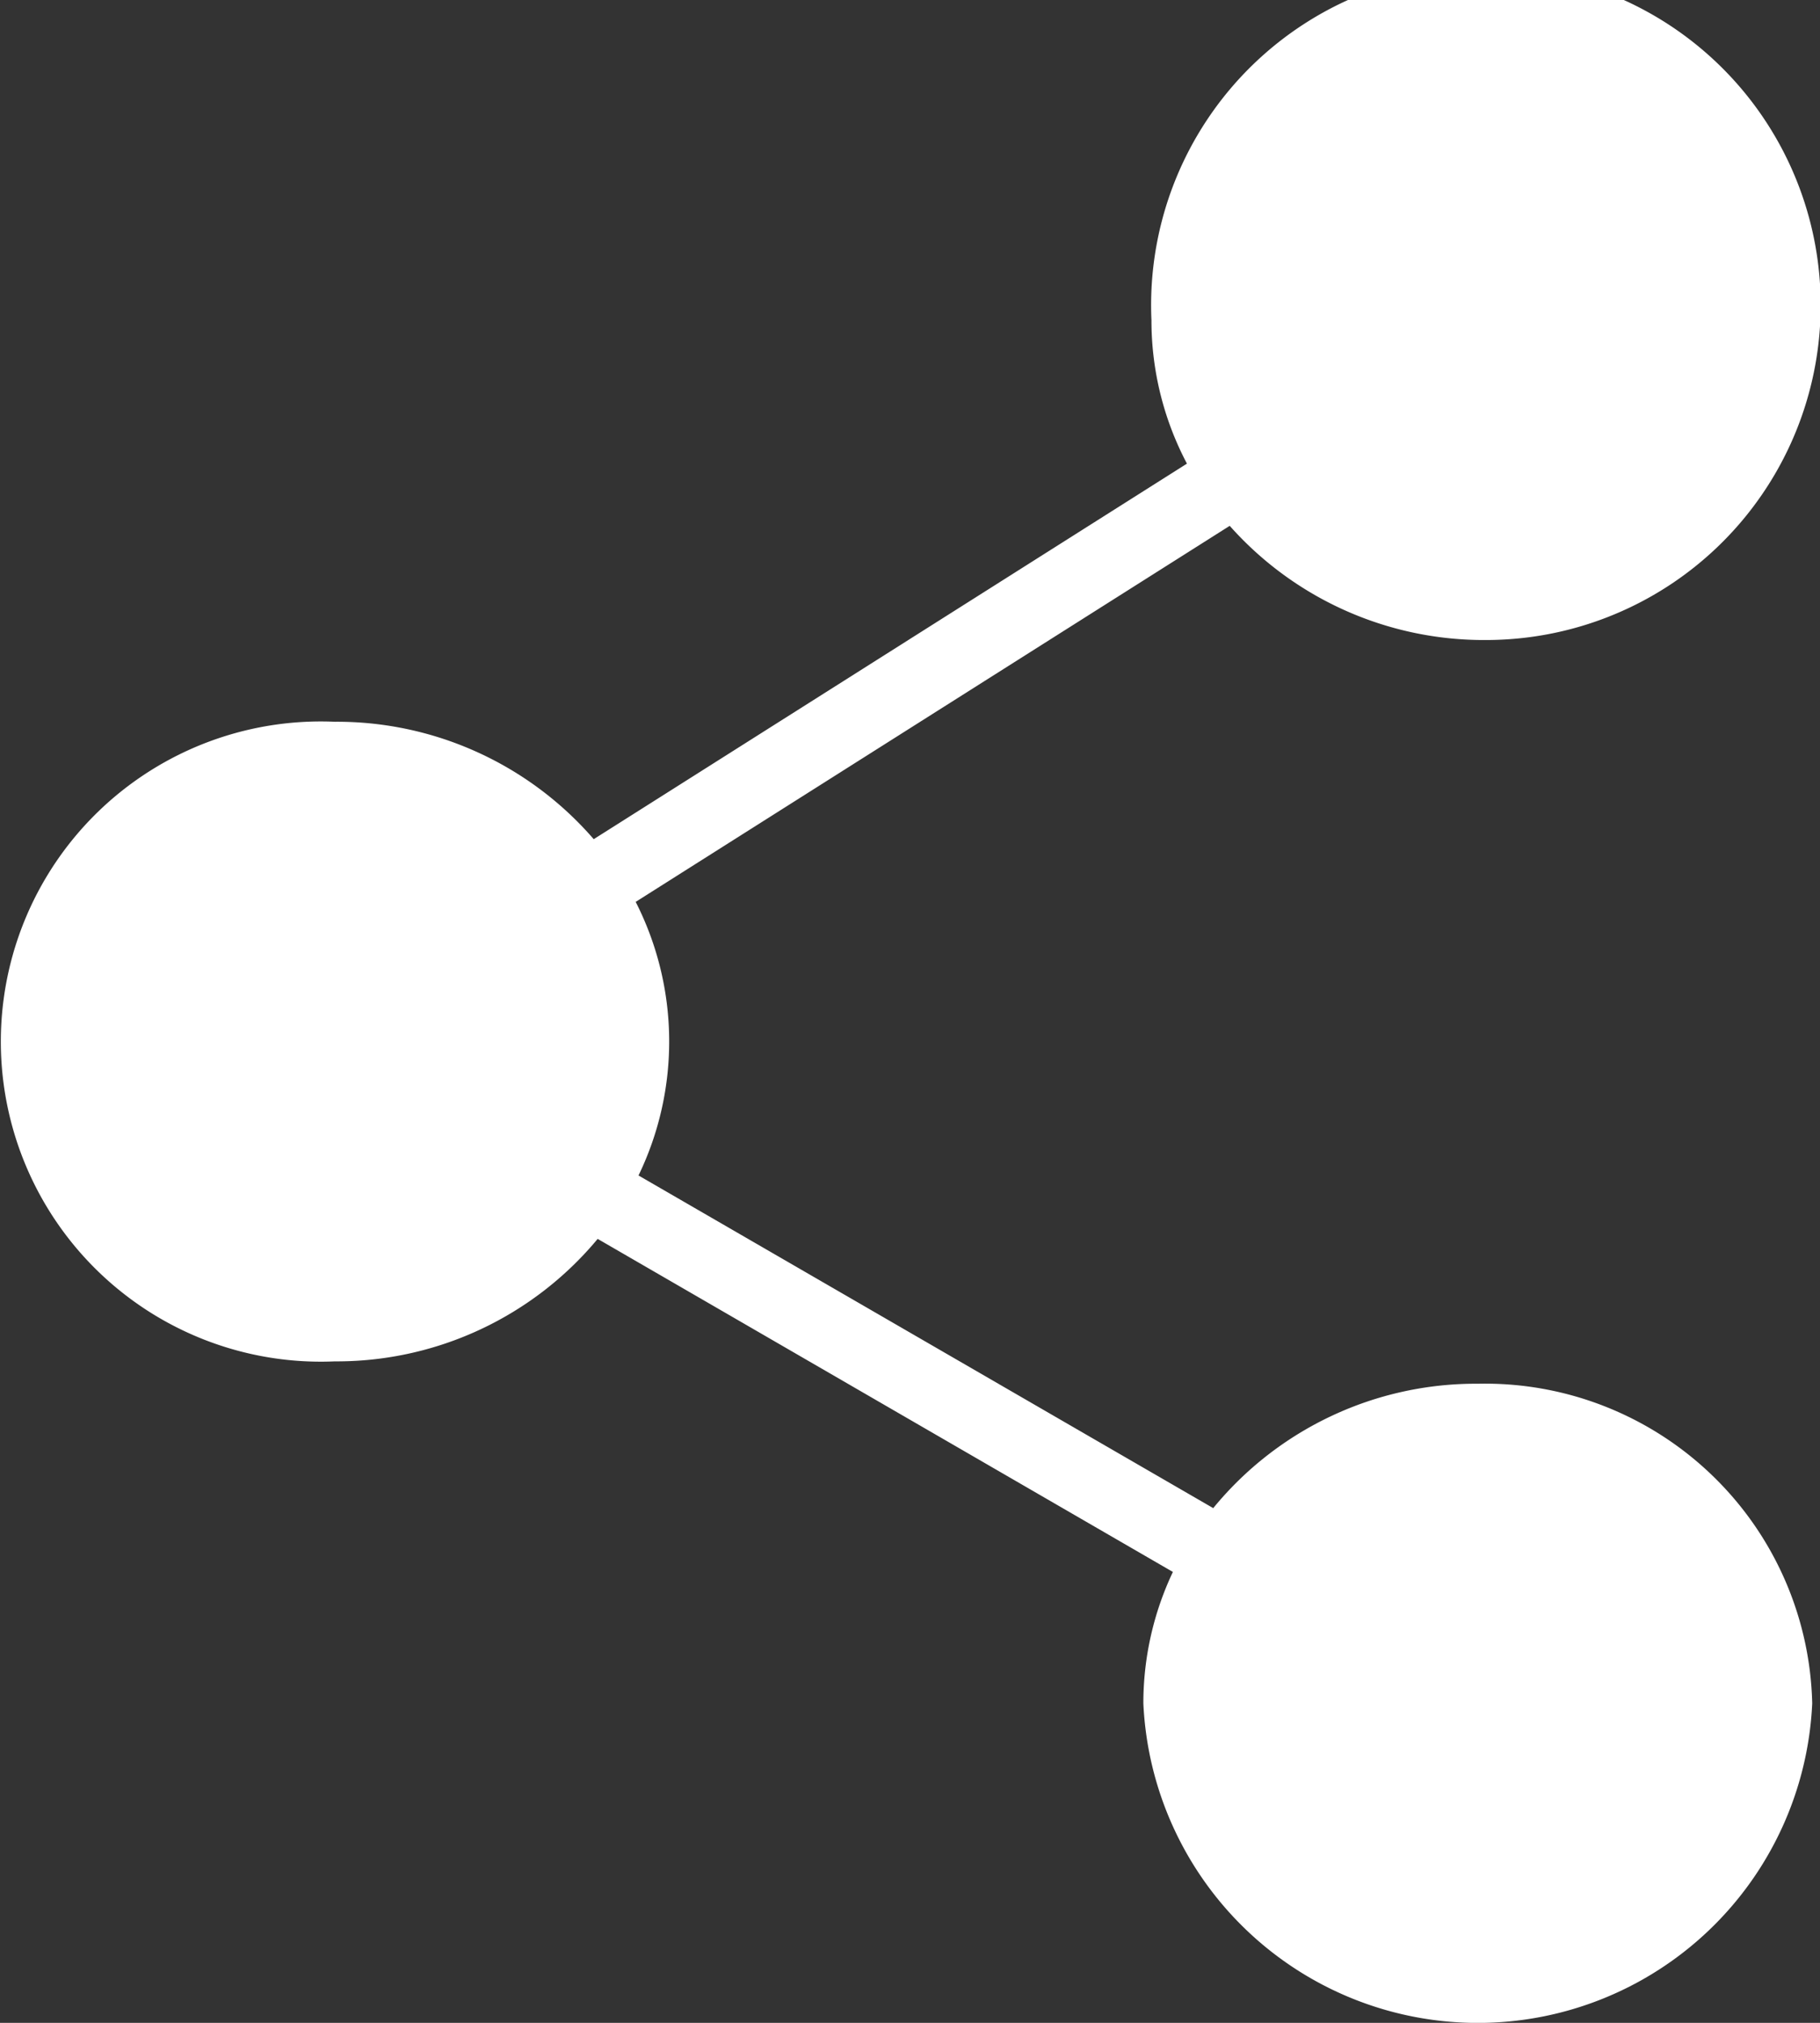 <svg xmlns="http://www.w3.org/2000/svg" width="18" height="20" viewBox="0 0 18 20">
  <rect x="0" y="0" width="18" height="20" fill="#333333" stroke="none"/>
  <g id="그룹_4626" data-name="그룹 4626" transform="translate(-1867.47 -123.658)">
    <g id="그룹_4625" data-name="그룹 4625" transform="translate(1867.47 123.658)">
      <path id="패스_9771" data-name="패스 9771" d="M1885.393,140.5a3.311,3.311,0,0,1-6.615,0,3.029,3.029,0,0,1,.292-1.3l-5.689-3.293a3.357,3.357,0,0,1-2.6,1.211,3.165,3.165,0,1,1,0-6.324,3.36,3.36,0,0,1,2.561,1.161l5.867-3.713a3.031,3.031,0,0,1-.351-1.418,3.311,3.311,0,1,1,3.308,3.162,3.362,3.362,0,0,1-2.534-1.129l-5.875,3.718a3.043,3.043,0,0,1,.028,2.705l5.684,3.289a3.357,3.357,0,0,1,2.619-1.23A3.237,3.237,0,0,1,1885.393,140.5Z" transform="translate(-1867.47 -123.658)" fill="#fff"/>
    </g>
  </g>
</svg>
